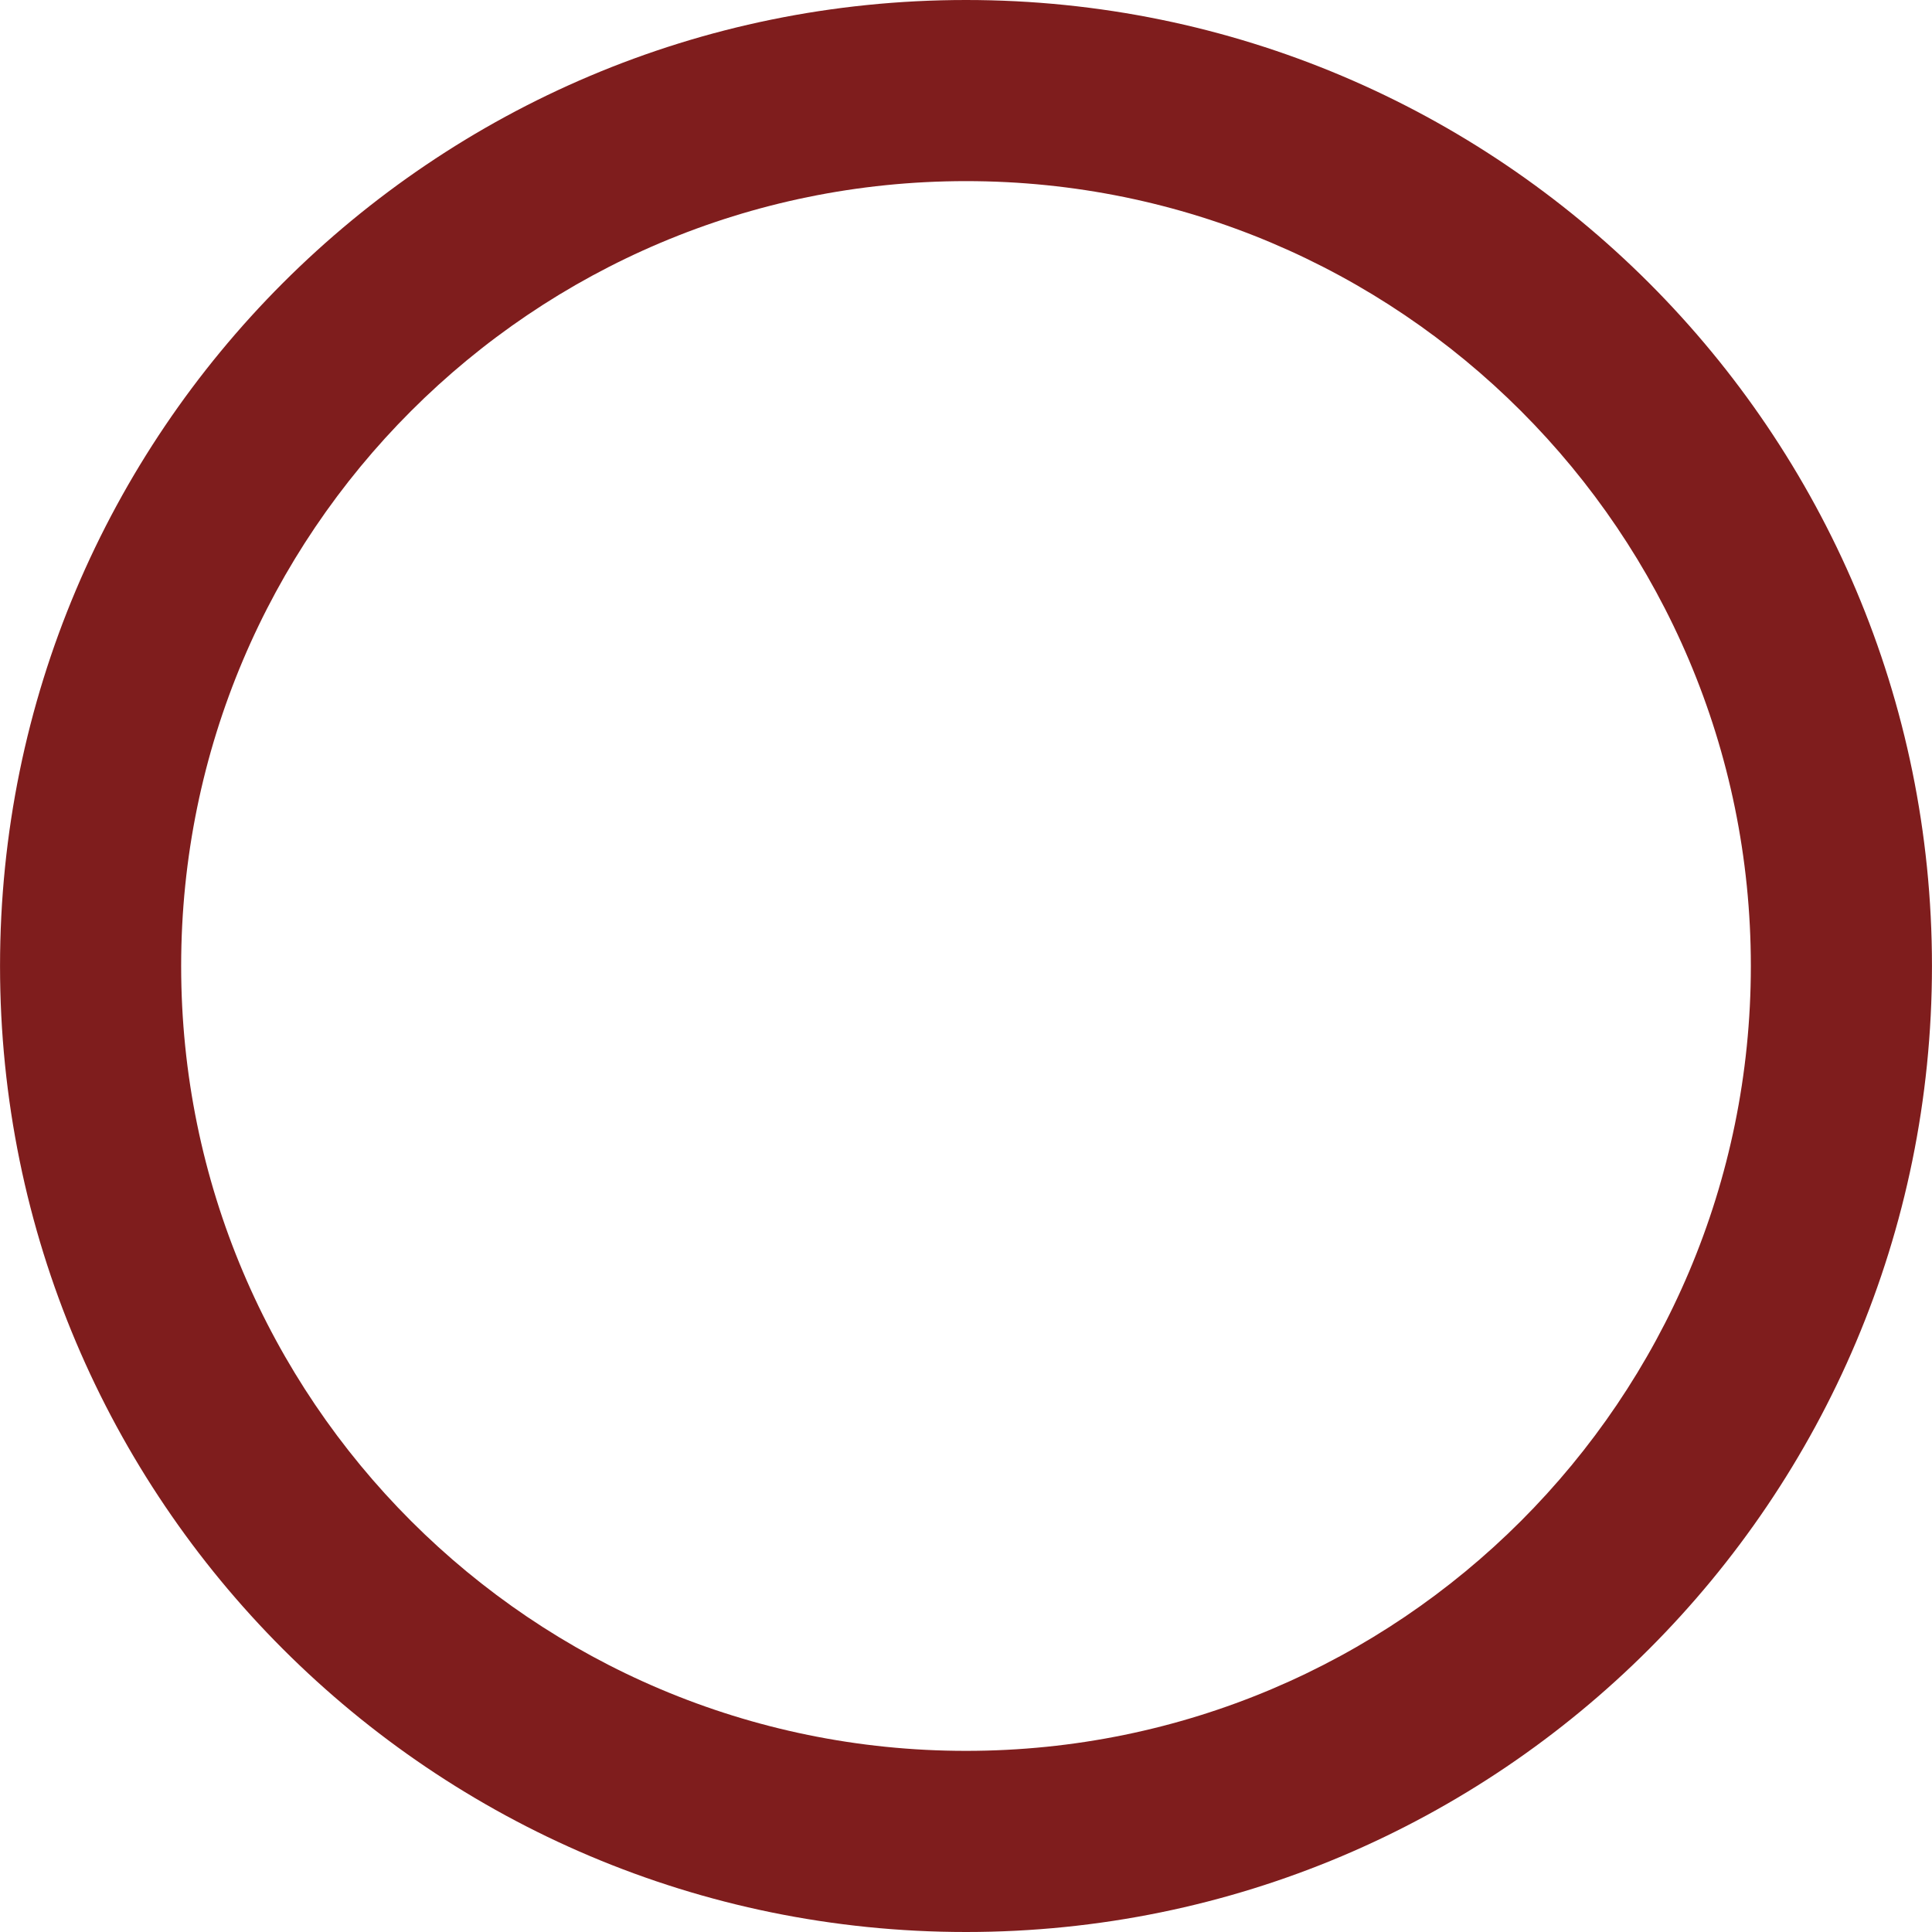 <?xml version="1.0" encoding="UTF-8"?>
<!DOCTYPE svg PUBLIC "-//W3C//DTD SVG 1.1//EN" "http://www.w3.org/Graphics/SVG/1.1/DTD/svg11.dtd">
<!-- Creator: CorelDRAW 2020 (64 Bit) -->
<svg xmlns="http://www.w3.org/2000/svg" xml:space="preserve" width="1600px" height="1600px" version="1.1" style="shape-rendering:geometricPrecision; text-rendering:geometricPrecision; image-rendering:optimizeQuality; fill-rule:evenodd; clip-rule:evenodd"
viewBox="0 0 1135.24 1135.28"
 xmlns:xlink="http://www.w3.org/1999/xlink"
 xmlns:xodm="http://www.corel.com/coreldraw/odm/2003">
 <defs>
  <style type="text/css">
   <![CDATA[
    .fil0 {fill:#7F1D1D;fill-rule:nonzero}
   ]]>
  </style>
 </defs>
 <g id="Camada_x0020_1">
  <path class="fil0" d="M567.64 0c-313.55,0 -567.64,254.16 -567.64,567.64 0,313.51 254.12,567.64 567.64,567.64 313.48,0 567.6,-254.13 567.6,-567.64 0,-313.45 -254.12,-567.64 -567.6,-567.64zm0 1028.84c-254.73,0 -461.21,-206.48 -461.21,-461.2 0,-254.73 206.52,-461.21 461.21,-461.21 254.69,0 461.17,206.48 461.17,461.21 0,254.72 -206.48,461.2 -461.17,461.2z" data-original="#3db39e"/>
 </g>
</svg>
